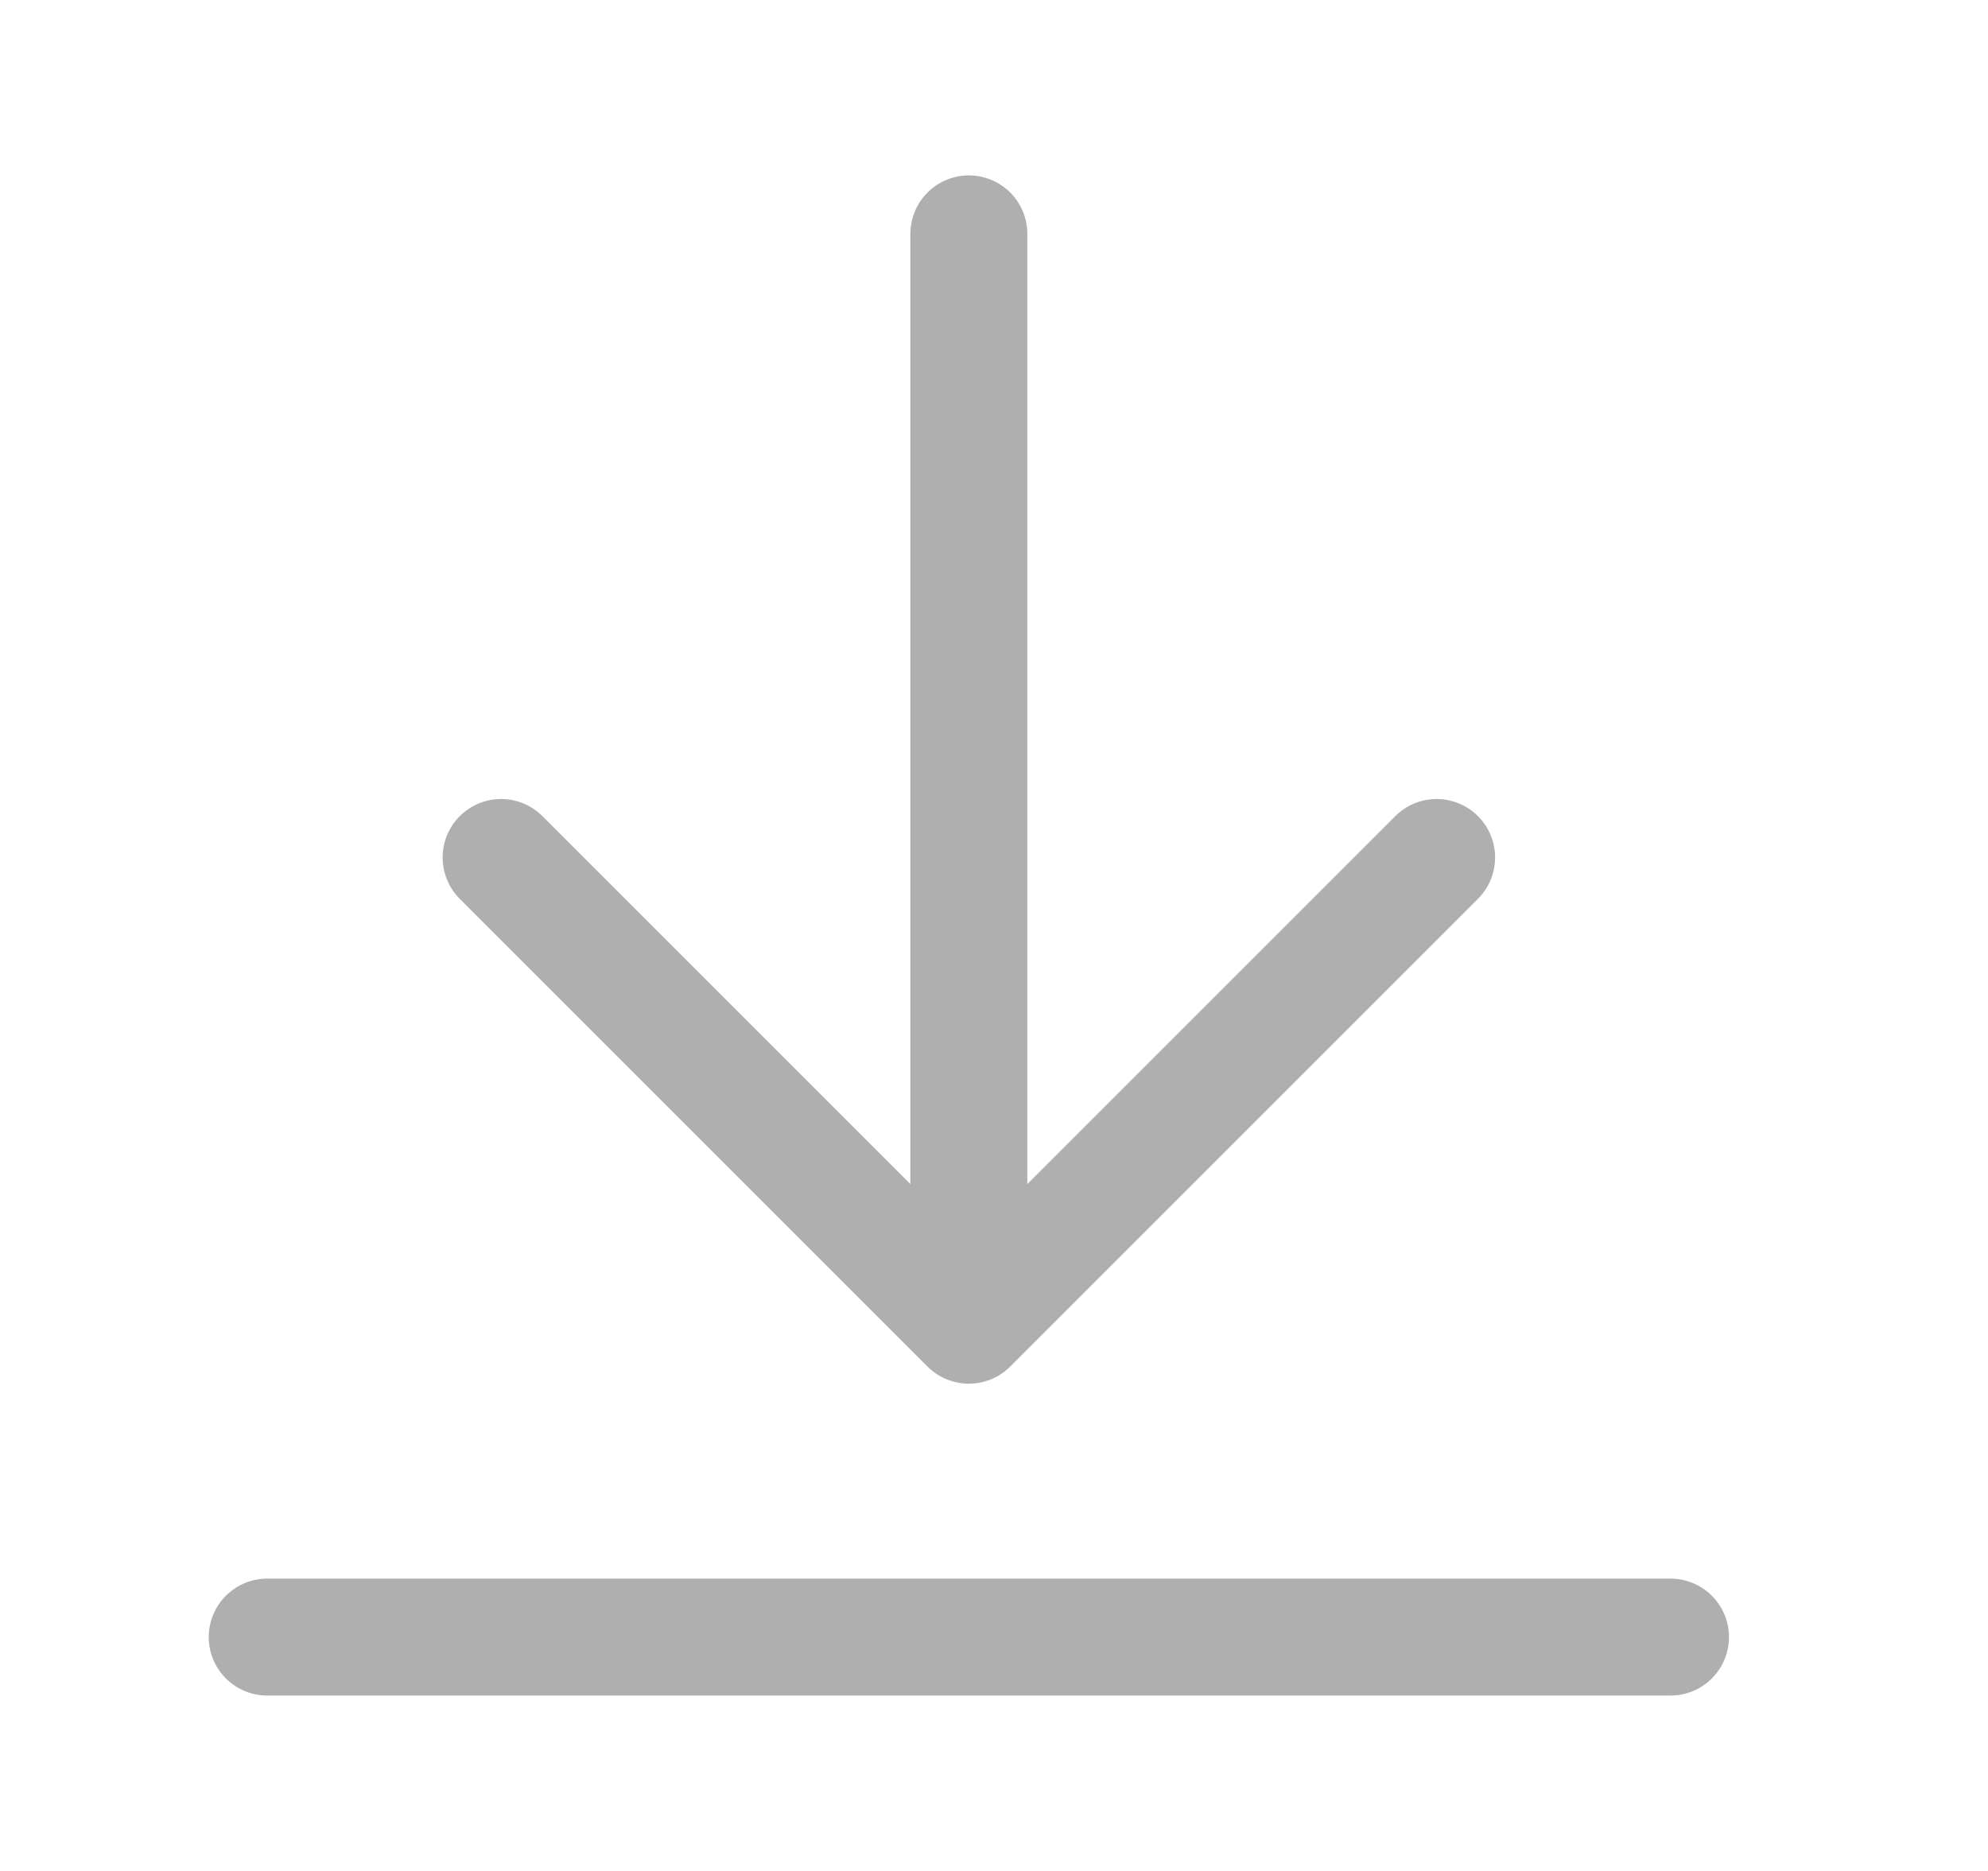 <svg xmlns="http://www.w3.org/2000/svg" width="17" height="16" viewBox="0 0 17 16" fill="none">
<path d="M14.285 14H2.285M12.285 7.333L8.285 11.333M8.285 11.333L4.285 7.333M8.285 11.333V2" stroke="#AFAFAF" stroke-linecap="round" stroke-linejoin="round"/>
</svg>